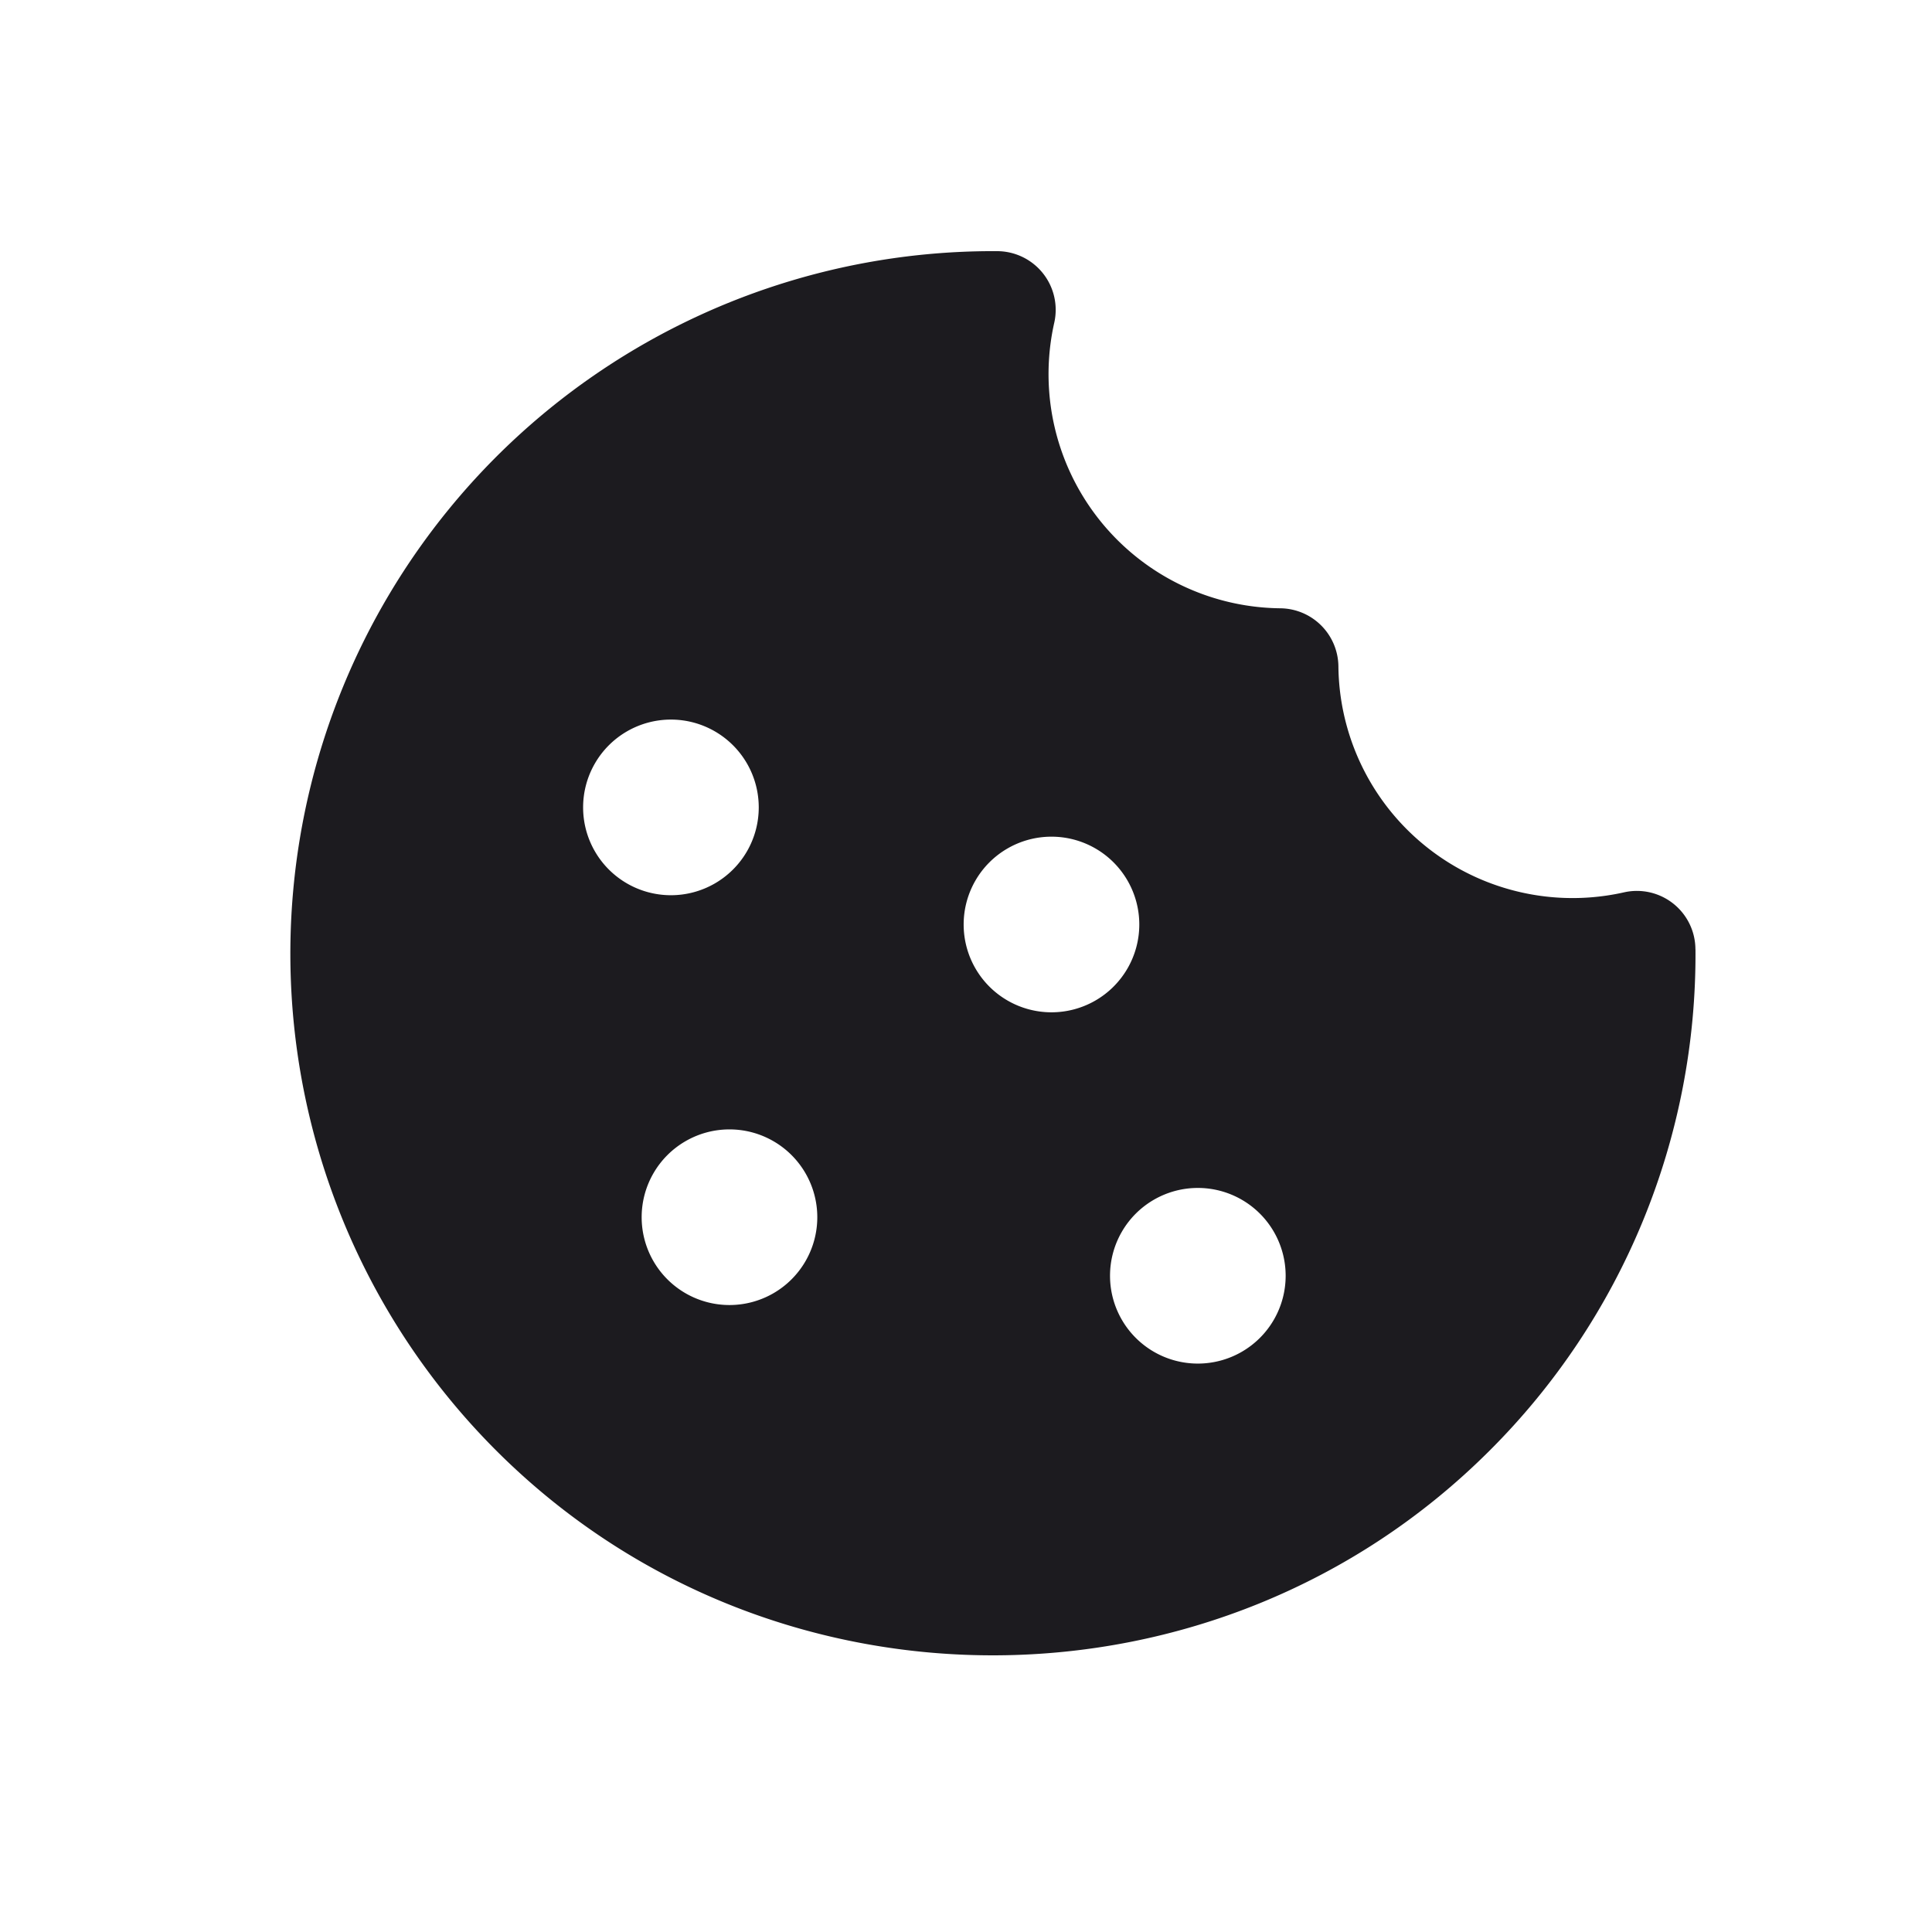 <svg xmlns="http://www.w3.org/2000/svg" width="33" height="33" fill="none"><path fill="#1C1B1F" fill-rule="evenodd" d="M28.96 16.217a11.962 11.962 0 0 1-3.522 8.566c-4.618 4.61-12.163 4.662-16.841.113A12 12 0 0 1 17.032 4.29a1.002 1.002 0 0 1 .976 1.22 4 4 0 0 0 3.858 4.88 1.003 1.003 0 0 1 .995.994 4 4 0 0 0 4.878 3.858 1 1 0 0 1 1.22.974Zm-8.5 7.074a1.5 1.5 0 1 0 0-3 1.5 1.5 0 0 0 0 3Zm-6.5-2.5a1.5 1.5 0 1 1-3 0 1.5 1.5 0 0 1 3 0Zm-2.5-5.5a1.5 1.5 0 1 0 0-3 1.5 1.5 0 0 0 0 3Zm8 .5a1.5 1.5 0 1 1-3 0 1.5 1.5 0 0 1 3 0Z" clip-rule="evenodd"/></svg>